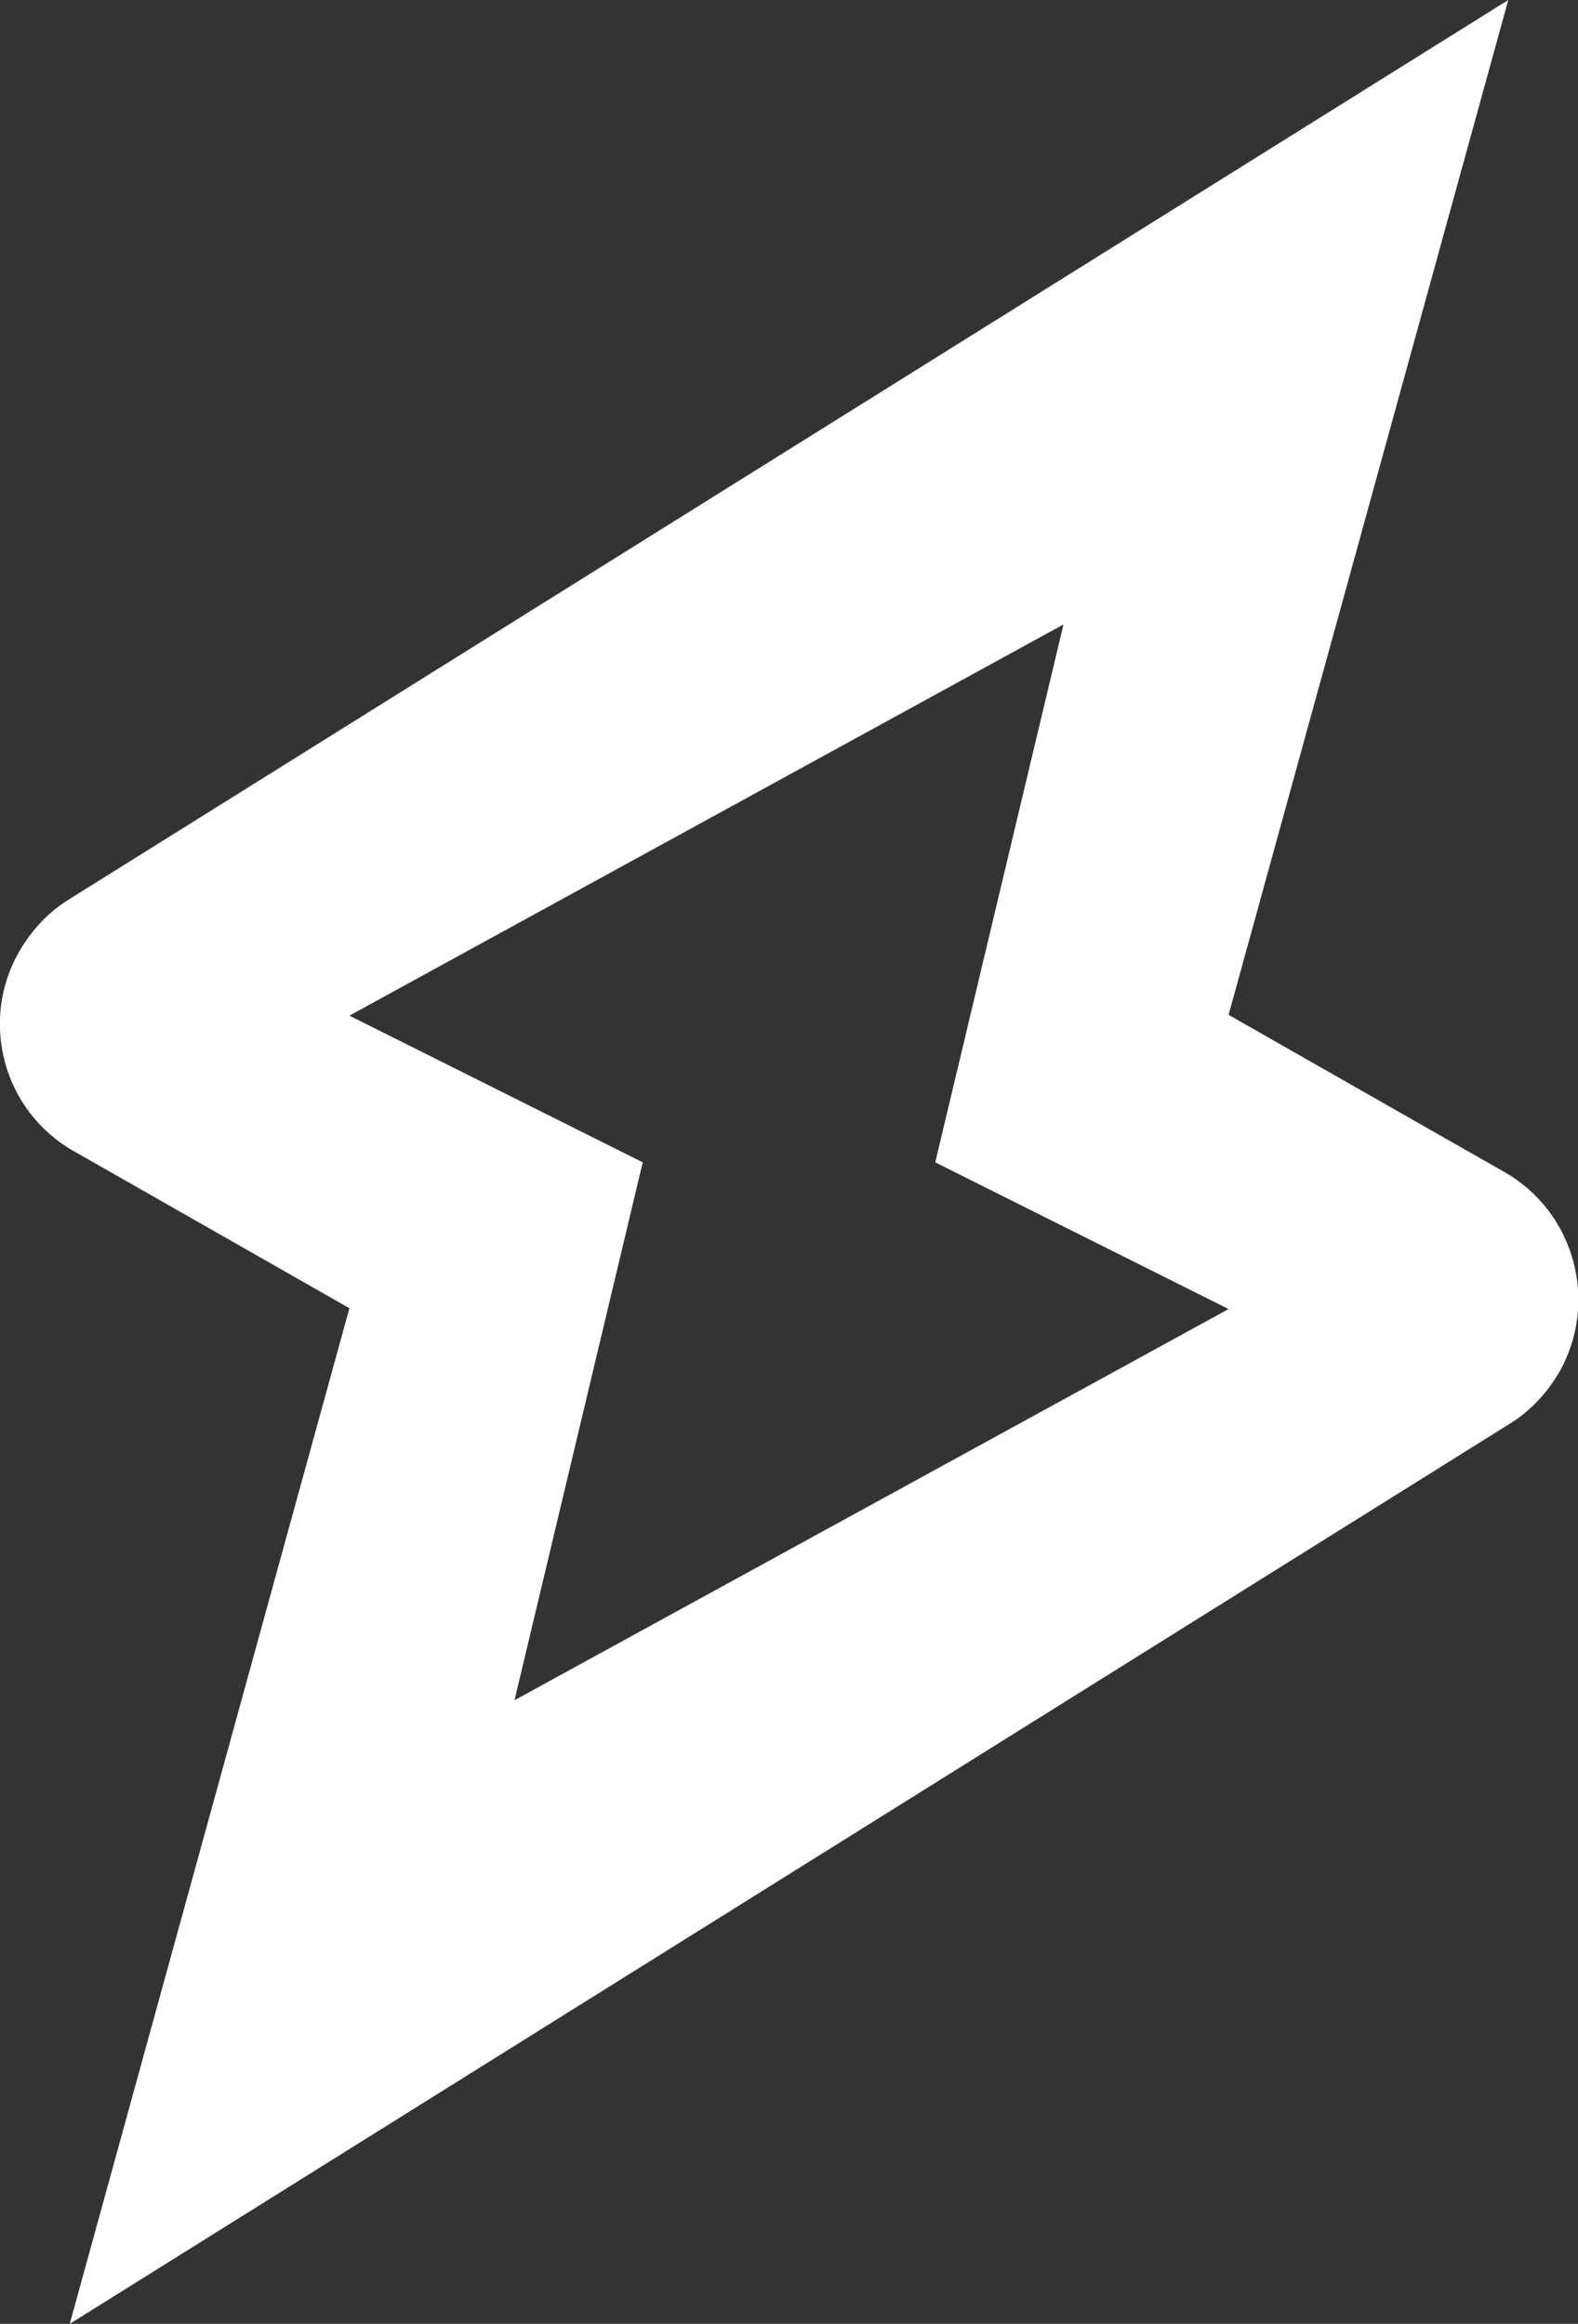 <?xml version="1.0" encoding="utf-8"?>
<!-- Generator: Adobe Illustrator 27.6.1, SVG Export Plug-In . SVG Version: 6.00 Build 0)  -->
<svg version="1.1" id="Layer_1" xmlns="http://www.w3.org/2000/svg" xmlns:xlink="http://www.w3.org/1999/xlink" x="0px" y="0px"
	 width="196.9px" height="289.9px" viewBox="0 0 196.9 289.9" style="enable-background:new 0 0 196.9 289.9;" xml:space="preserve"
	>
<rect x="0" y="0" width="196.9" height="289.9" fill="#333333" stroke="none"/>
<path style="fill-rule:evenodd;clip-rule:evenodd;fill:#FFFFFF;" d="M188.2,0l-34.9,126.6l34.4,19.6c8.8,5,11.8,16.2,6.9,24.9
	c-1.5,2.6-3.6,4.9-6.2,6.5L8.7,289.9l34.9-126.7L9.2,143.6c-8.8-5-11.8-16.2-6.8-24.9c1.5-2.6,3.6-4.9,6.2-6.5L188.2,0L188.2,0z
	 M64.2,212.1l16-67.1l-36.6-18.3l89.1-48.8l-16,67.1l36.6,18.3L64.2,212.1z"/>
</svg>
